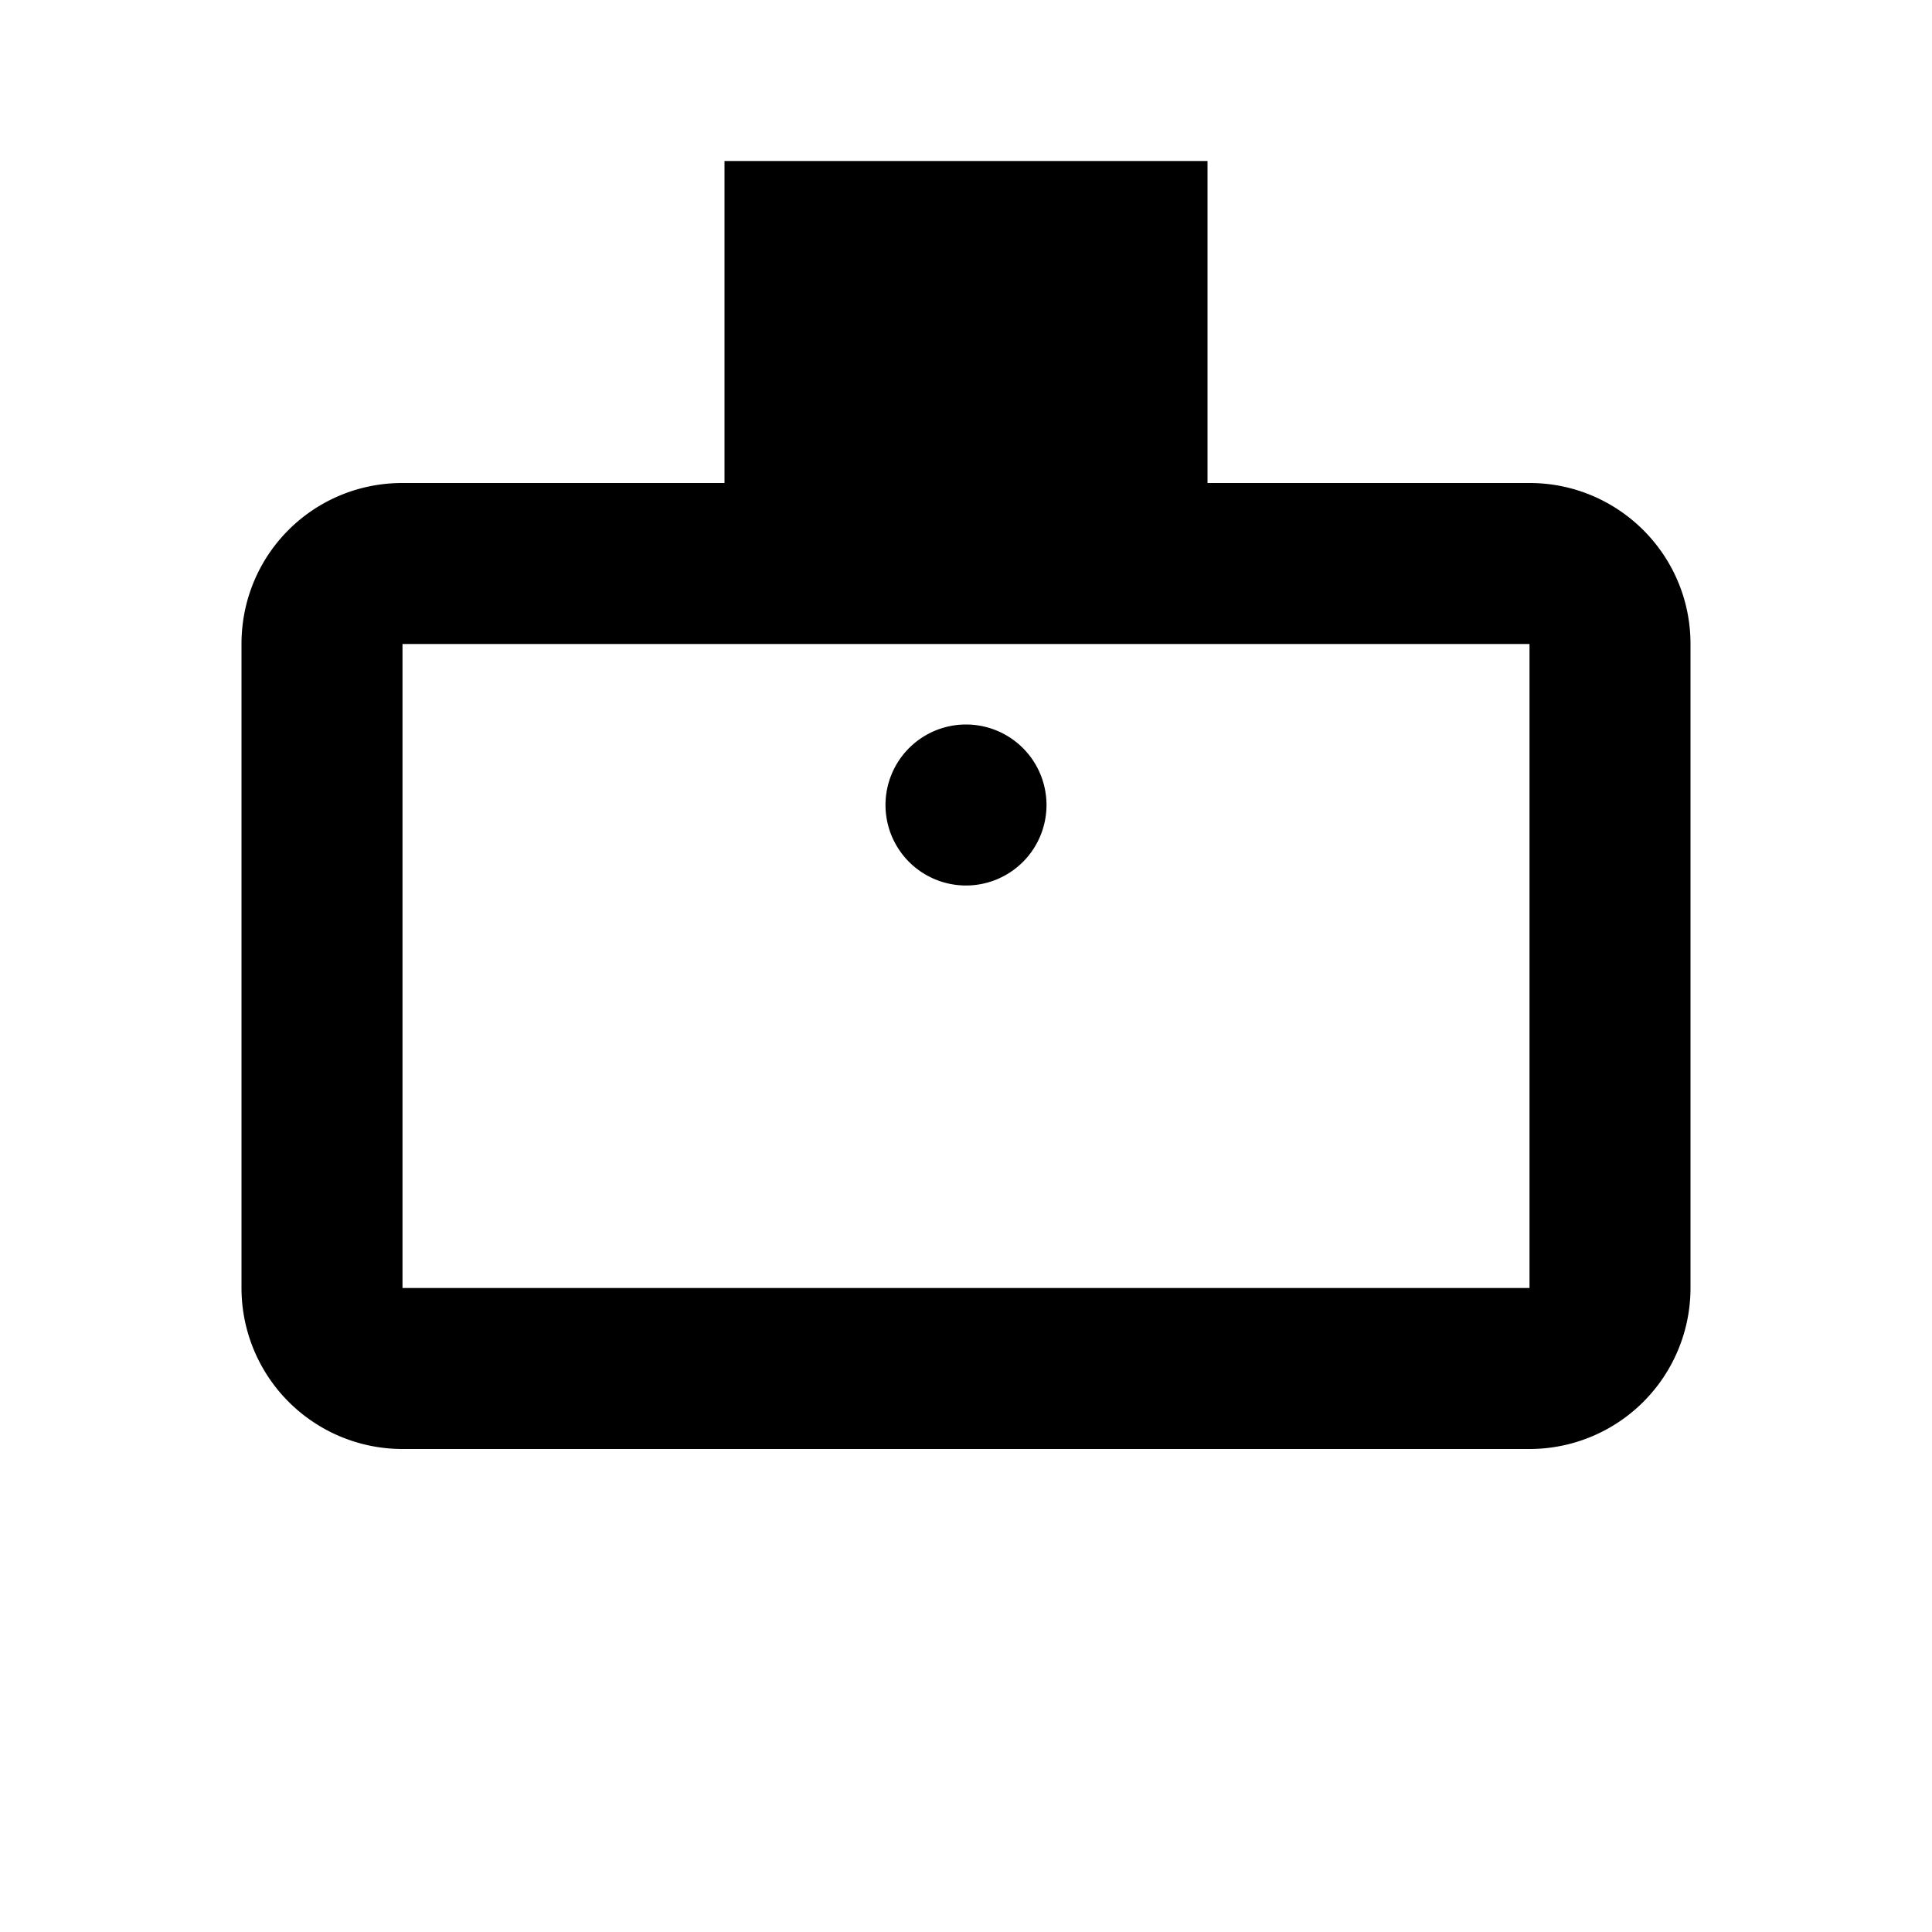 <svg xmlns="http://www.w3.org/2000/svg" viewBox="0 0 24 24" fill="currentColor">
  <path d="M15,7.5V2H9V7.5L15,7.5M12,9A1,1 0 0,0 11,10A1,1 0 0,0 12,11A1,1 0 0,0 13,10A1,1 0 0,0 12,9M19,16H5V8H19M19,6H5C3.89,6 3,6.89 3,8V16A2,2 0 0,0 5,18H19A2,2 0 0,0 21,16V8C21,6.89 20.1,6 19,6Z"/>
</svg>
